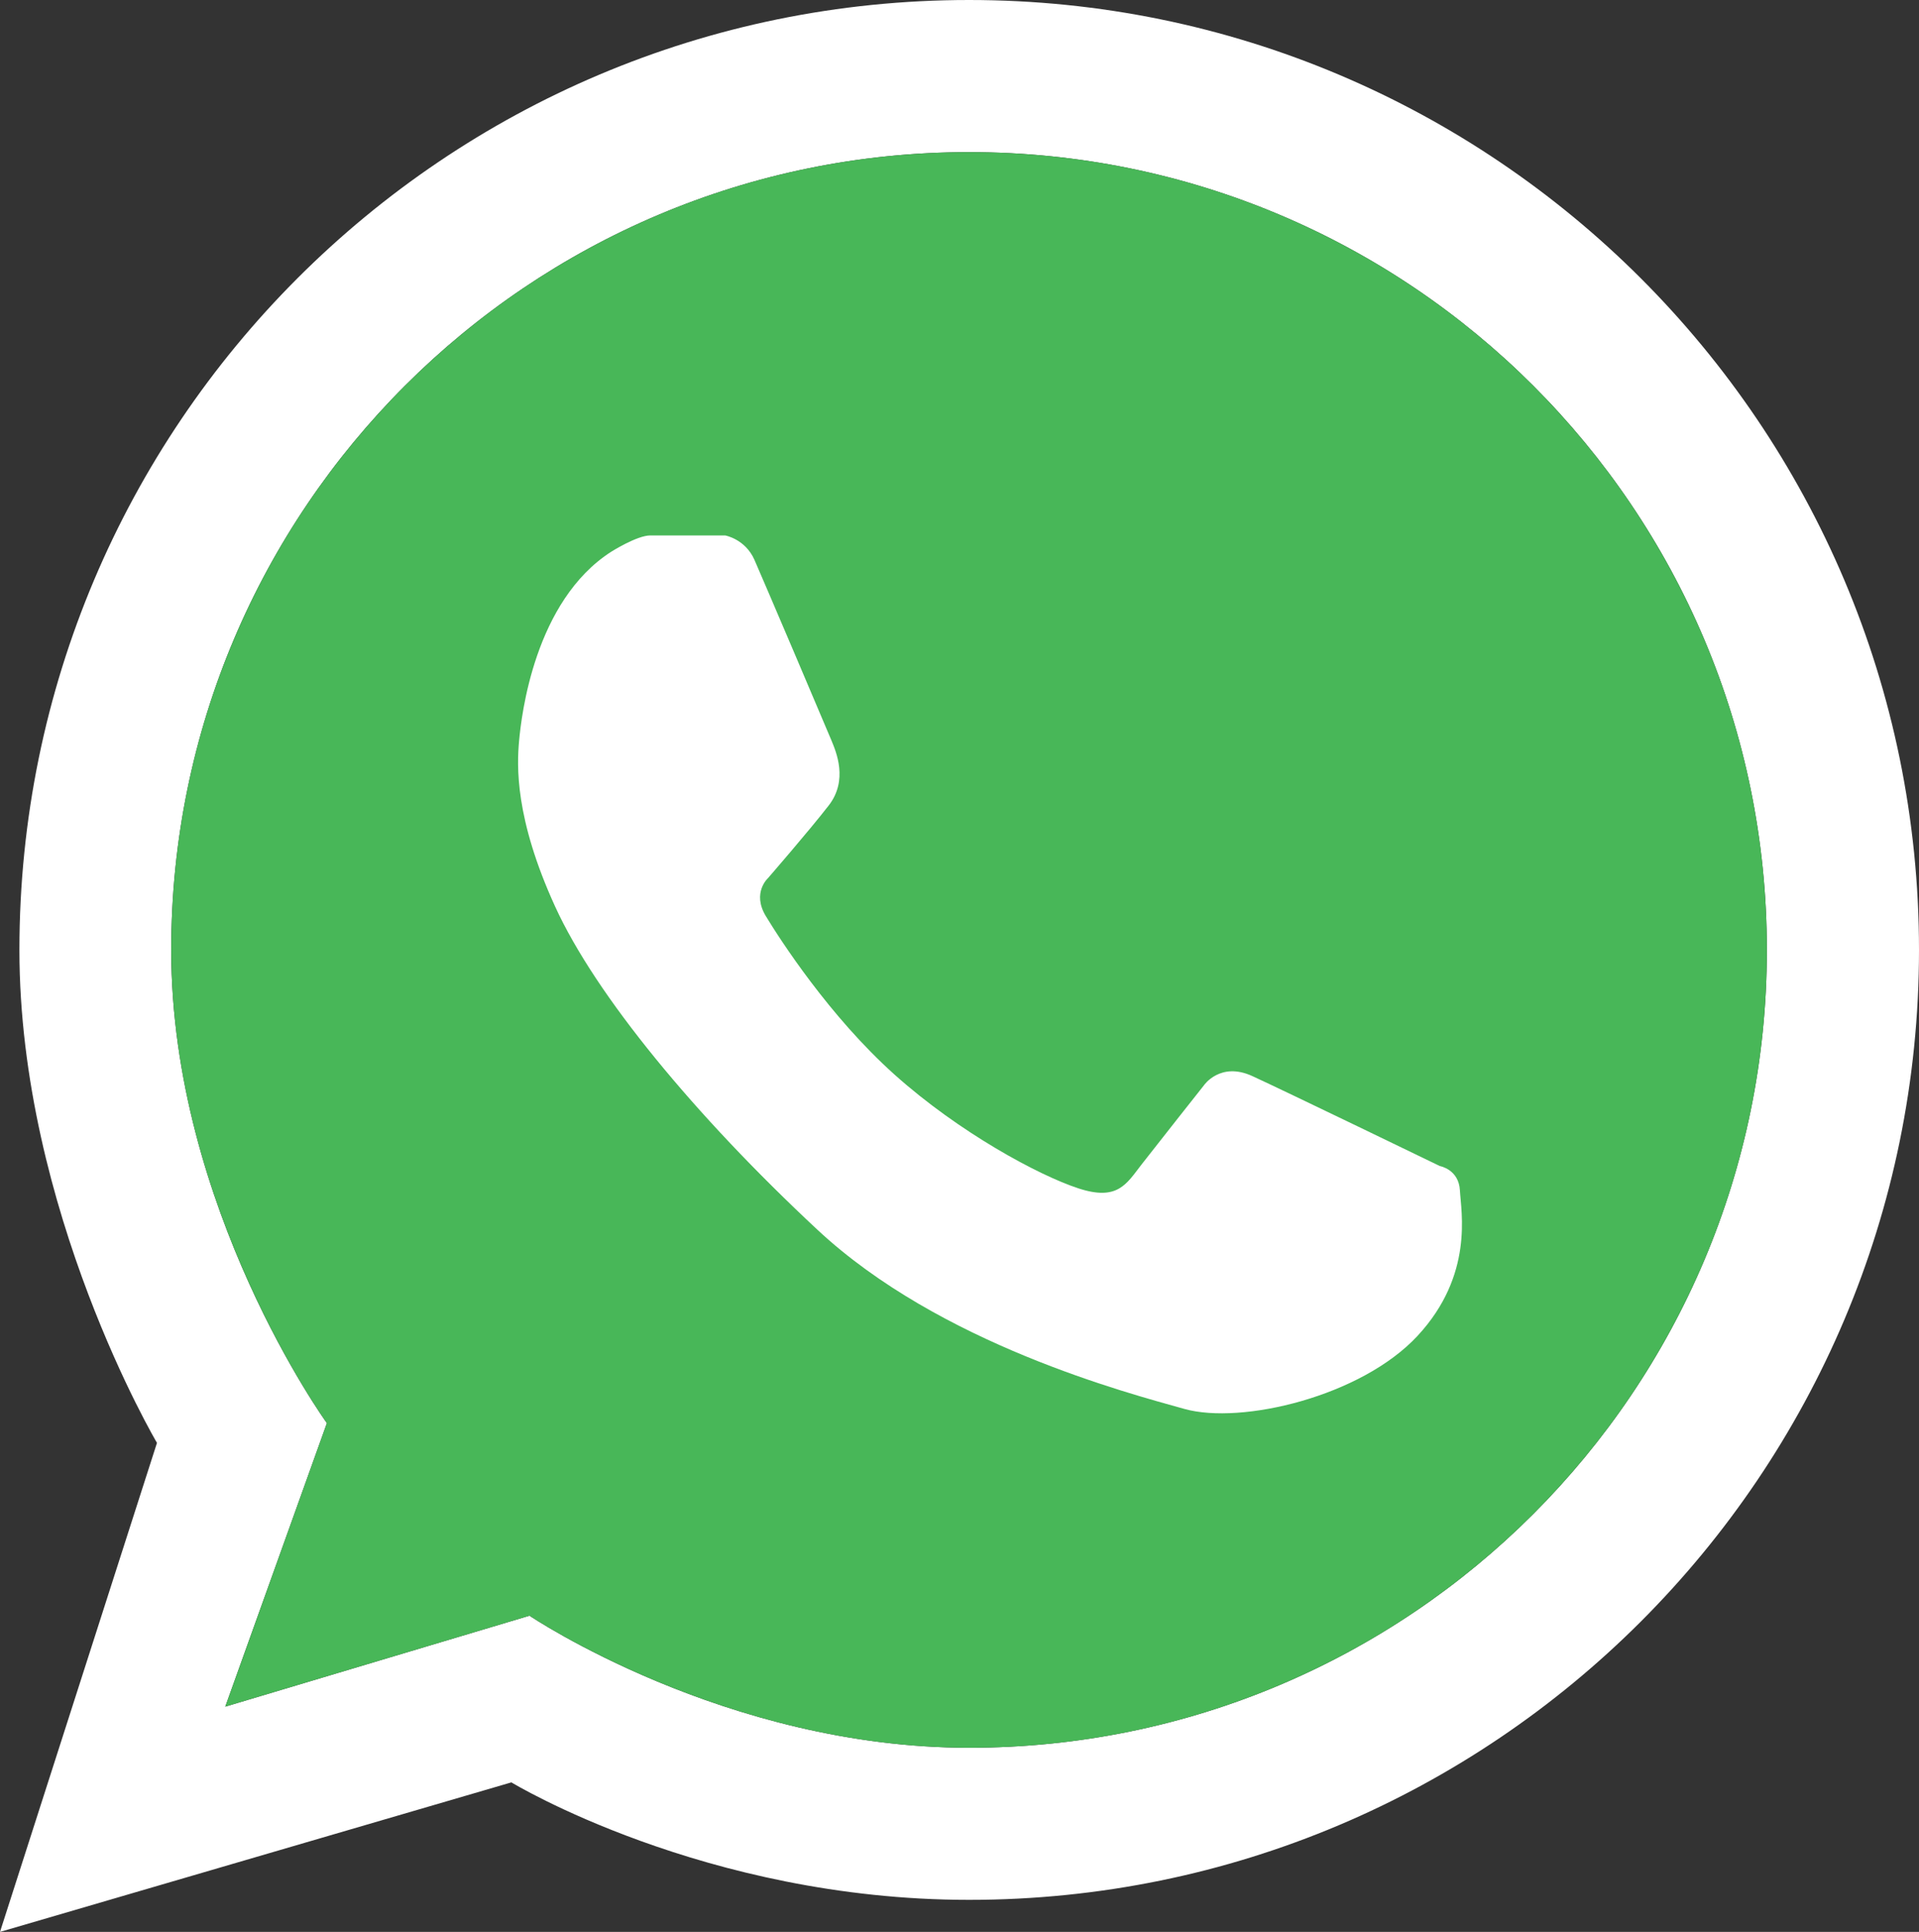 <?xml version="1.0" encoding="utf-8"?>
<!-- Generator: Adobe Illustrator 16.0.0, SVG Export Plug-In . SVG Version: 6.00 Build 0)  -->
<!DOCTYPE svg PUBLIC "-//W3C//DTD SVG 1.1//EN" "http://www.w3.org/Graphics/SVG/1.1/DTD/svg11.dtd">
<svg version="1.1" id="Isolation_Mode" xmlns="http://www.w3.org/2000/svg" xmlns:xlink="http://www.w3.org/1999/xlink" x="0px"
	 y="0px" width="165.883px" height="167.003px" viewBox="0 0 165.883 167.003" enable-background="new 0 0 165.883 167.003"
	 xml:space="preserve">
<rect x="0" y="0" width="165.883" height="167.003" fill="#333333" stroke="none"/>
<g>
	<g id="XMLID_2_">
		<path fill="#FFFFFF" d="M83.767,0c45.353,0,82.116,36.764,82.116,82.117c0,45.353-36.764,82.116-82.116,82.116
			c-22.858,0-39.562-10.156-39.562-10.156L0,167.003l13.569-42.274c0,0-11.891-20.117-11.891-42.611C1.679,36.764,38.415,0,83.767,0
			z M152.733,82.117c0-38.106-30.859-68.967-68.966-68.967c-38.079,0-68.967,30.86-68.967,68.967
			c0,22.299,13.458,40.904,13.458,40.904l-8.785,24.509l26.299-7.862c0,0,16.899,11.416,37.995,11.416
			C121.874,151.084,152.733,120.195,152.733,82.117z"/>
		<path fill="#48B758" d="M83.767,13.15c38.106,0,68.966,30.86,68.966,68.967c0,38.078-30.859,68.967-68.966,68.967
			c-21.096,0-37.995-11.416-37.995-11.416l-26.299,7.862l8.785-24.509c0,0-13.458-18.605-13.458-40.904
			C14.8,44.011,45.688,13.15,83.767,13.15z"/>
	</g>
	<path fill="#FFFFFF" d="M52.841,47.691c0,0,2.218-1.405,3.375-1.405c1.156,0,6.468,0,6.468,0s1.734,0.302,2.531,2.108
		c0.797,1.808,6.25,14.621,6.656,15.61c0.406,0.988,1.465,3.434-0.234,5.624c-1.698,2.191-5.25,6.281-5.25,6.281
		s-1.406,1.266-0.188,3.281s5.505,8.665,11.11,13.688c5.604,5.022,12.469,8.718,15.89,9.843c3.423,1.125,4.172-0.375,5.484-2.063
		s5.391-6.843,5.391-6.843s1.407-2.063,4.172-0.797c2.767,1.265,16.219,7.781,16.219,7.781s1.641,0.281,1.734,2.109
		c0.094,1.827,1.219,7.298-3.656,12.561c-4.876,5.264-15.246,7.699-20.154,6.327c-4.91-1.373-21.144-5.619-31.73-15.492
		s-19.16-20.265-22.668-27.929c-3.507-7.664-3.313-12.21-3.117-14.354C45.069,61.881,46.195,51.949,52.841,47.691z"/>
</g>
</svg>
